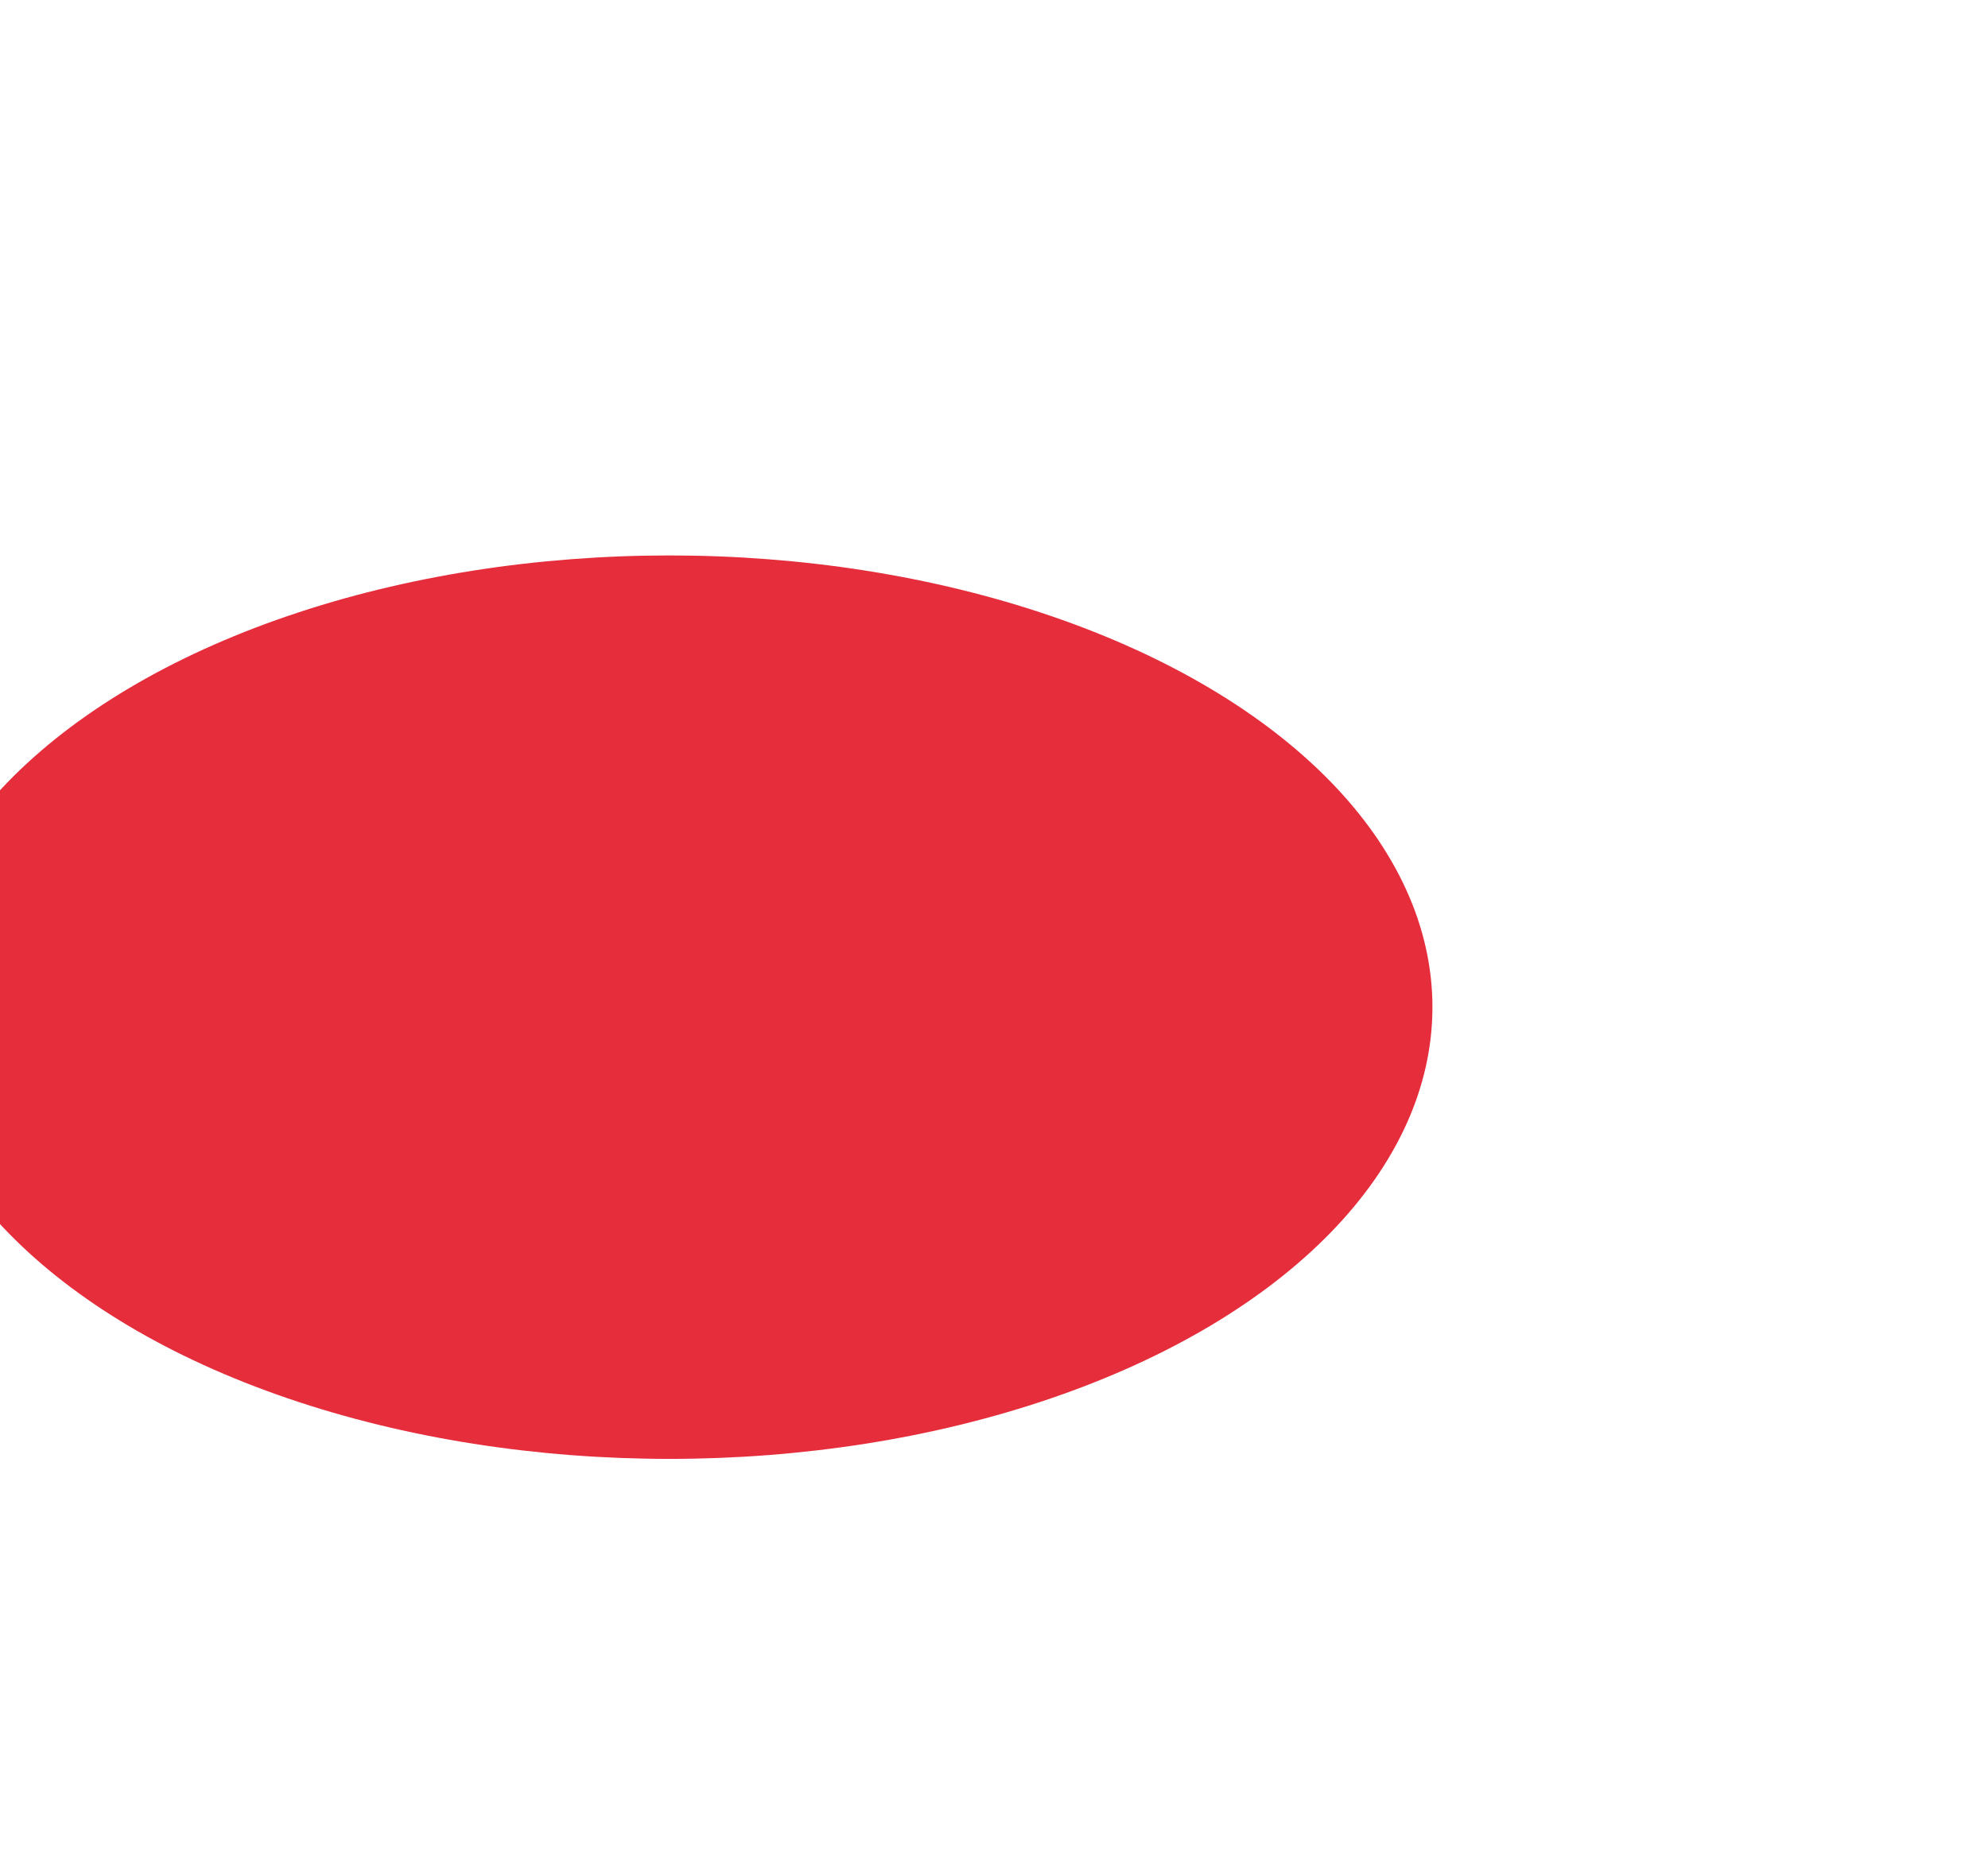 <svg width="297" height="277" viewBox="0 0 297 277" fill="none" xmlns="http://www.w3.org/2000/svg">
<g filter="url(#filter0_f_32_5449)">
<ellipse cx="100" cy="150.5" rx="114" ry="67.5" fill="#E62D3C"/>
</g>
<defs>
<filter id="filter0_f_32_5449" x="-96.2" y="0.8" width="392.4" height="299.4" filterUnits="userSpaceOnUse" color-interpolation-filters="sRGB">
<feFlood flood-opacity="0" result="BackgroundImageFix"/>
<feBlend mode="normal" in="SourceGraphic" in2="BackgroundImageFix" result="shape"/>
<feGaussianBlur stdDeviation="41.1" result="effect1_foregroundBlur_32_5449"/>
</filter>
</defs>
</svg>
